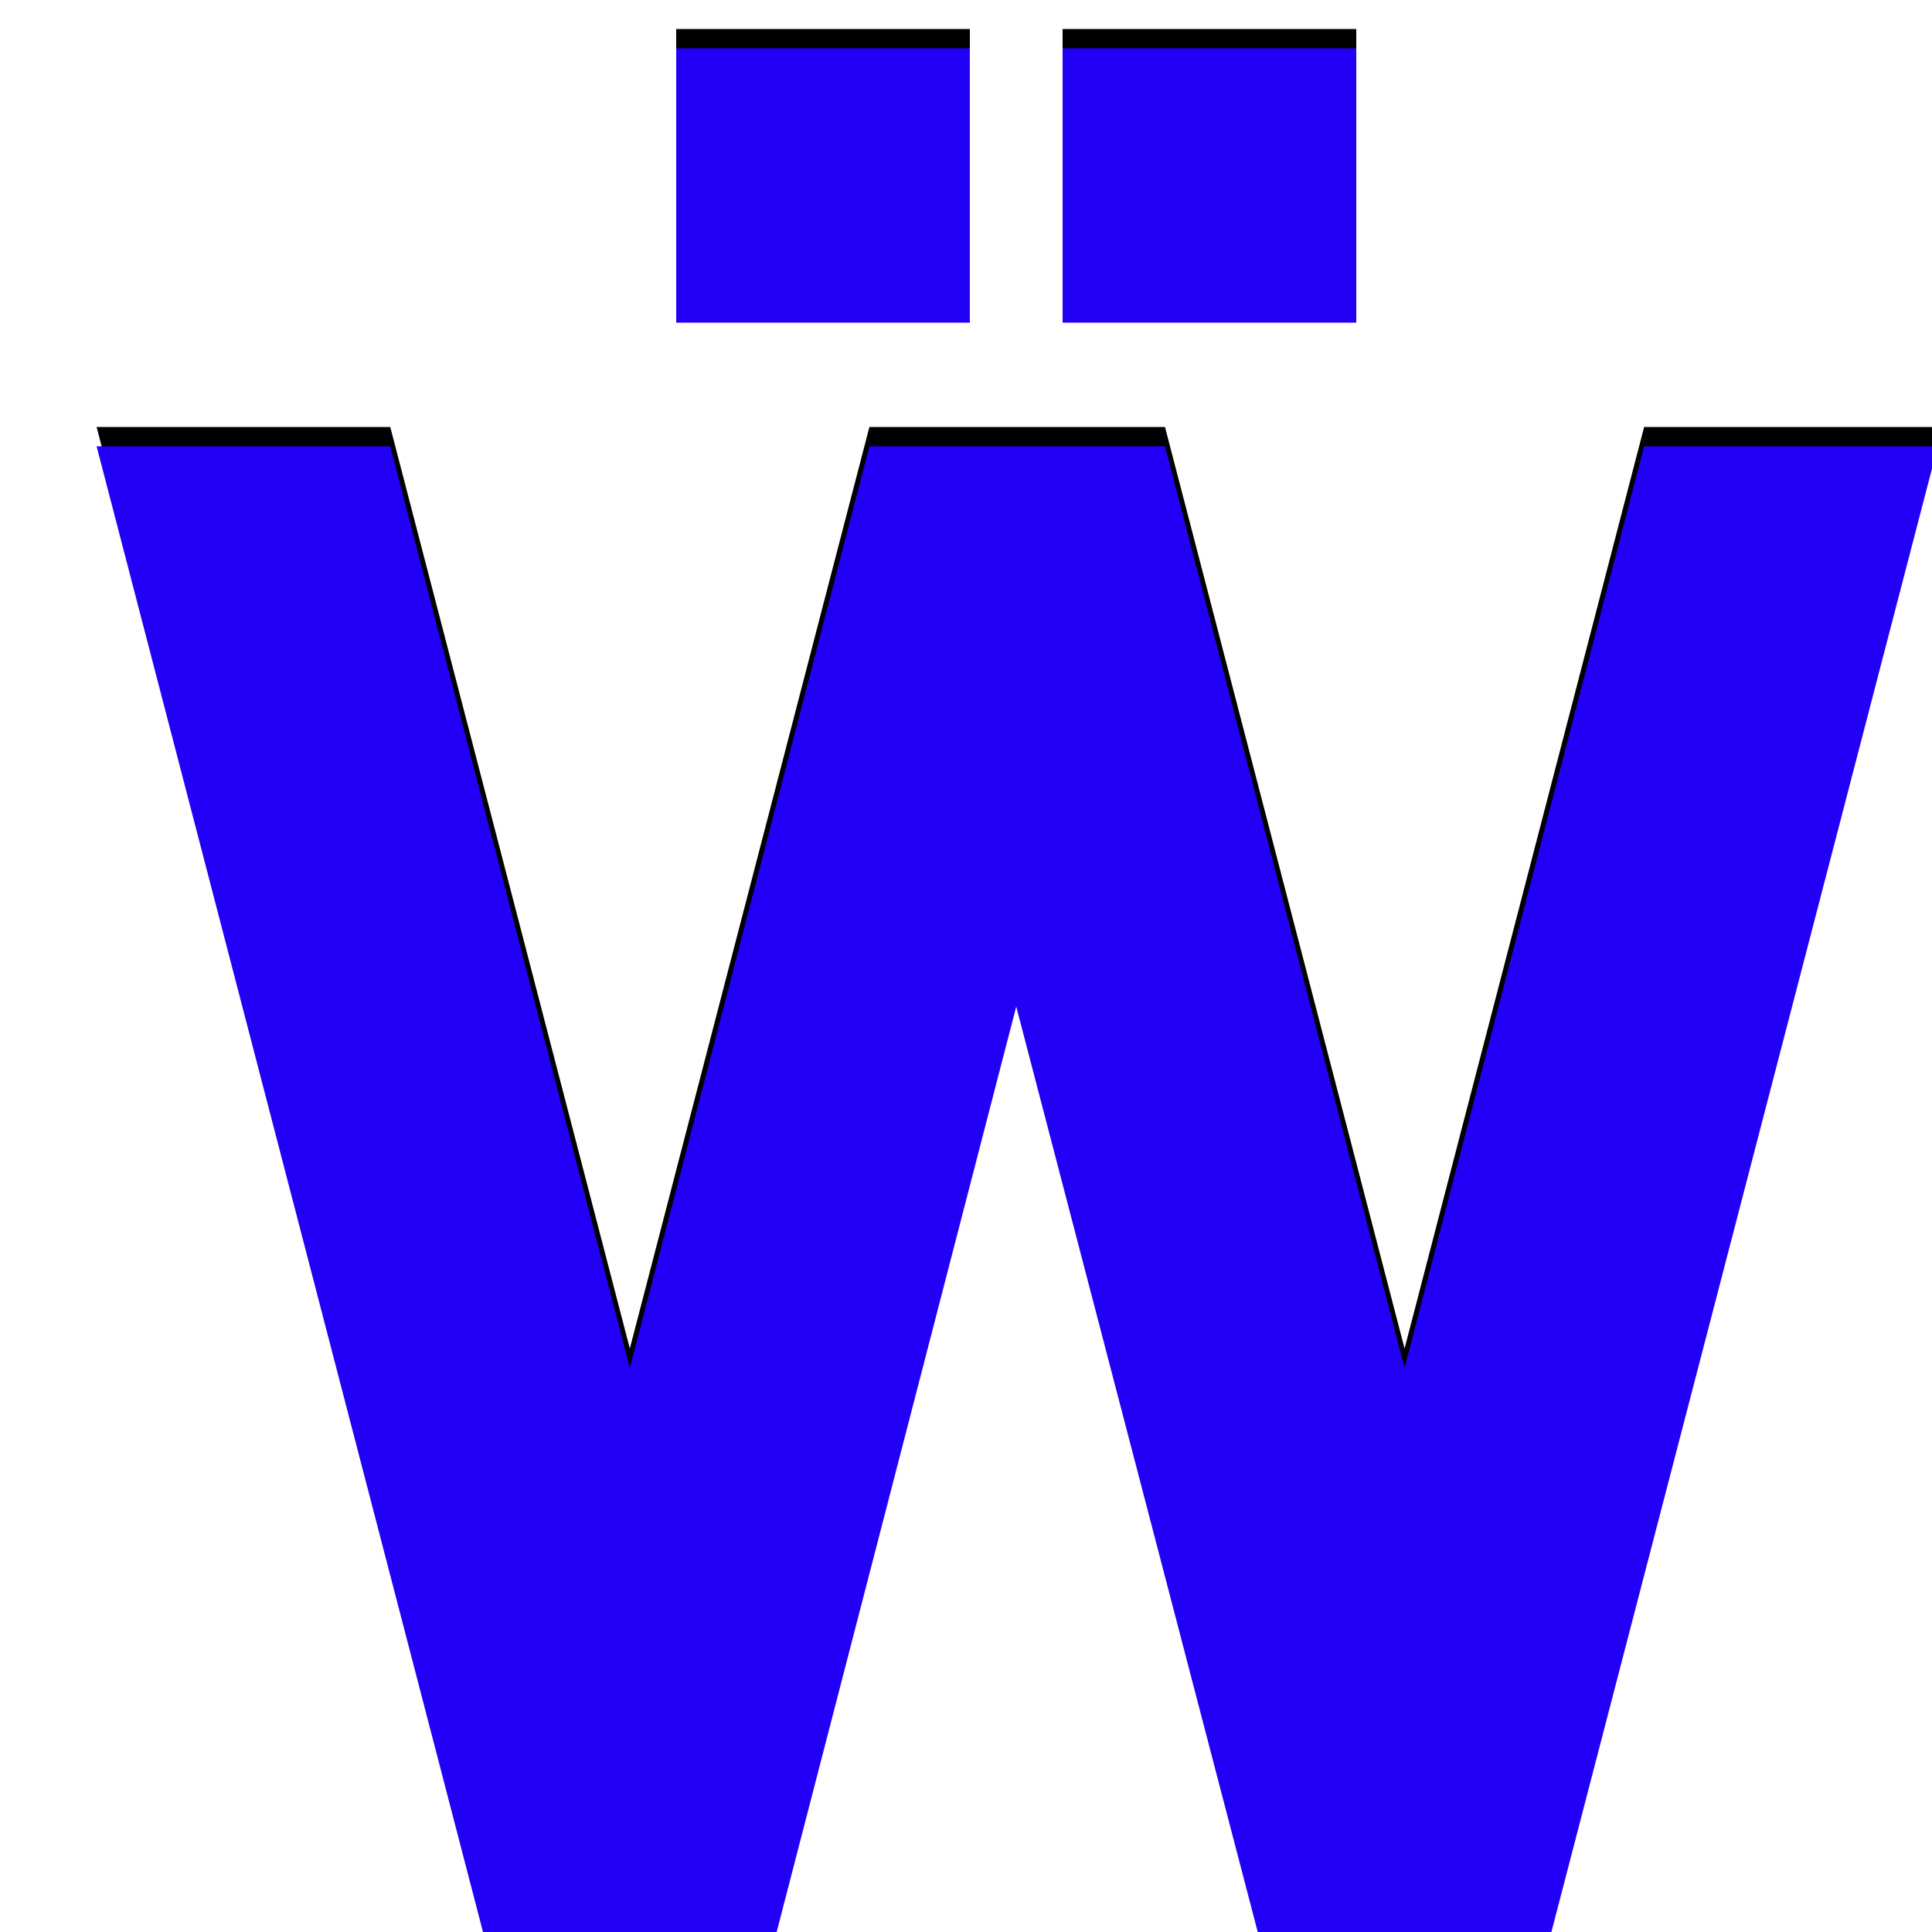 <svg xmlns="http://www.w3.org/2000/svg" viewBox="0 -1000 1000 1000">
	<path fill="#000000" d="M550 -843V-985H702V-843ZM350 -843V-985H502V-843ZM50 -779H202L326 -302L450 -779H451H602H603L727 -302L851 -779H1003L803 -10H651L526 -489L402 -10H250Z"/>
	<path fill="#2200f5" d="M550 -833V-975H702V-833ZM350 -833V-975H502V-833ZM50 -769H202L326 -292L450 -769H451H602H603L727 -292L851 -769H1003L803 0H651L526 -479L402 0H250Z"/>
</svg>